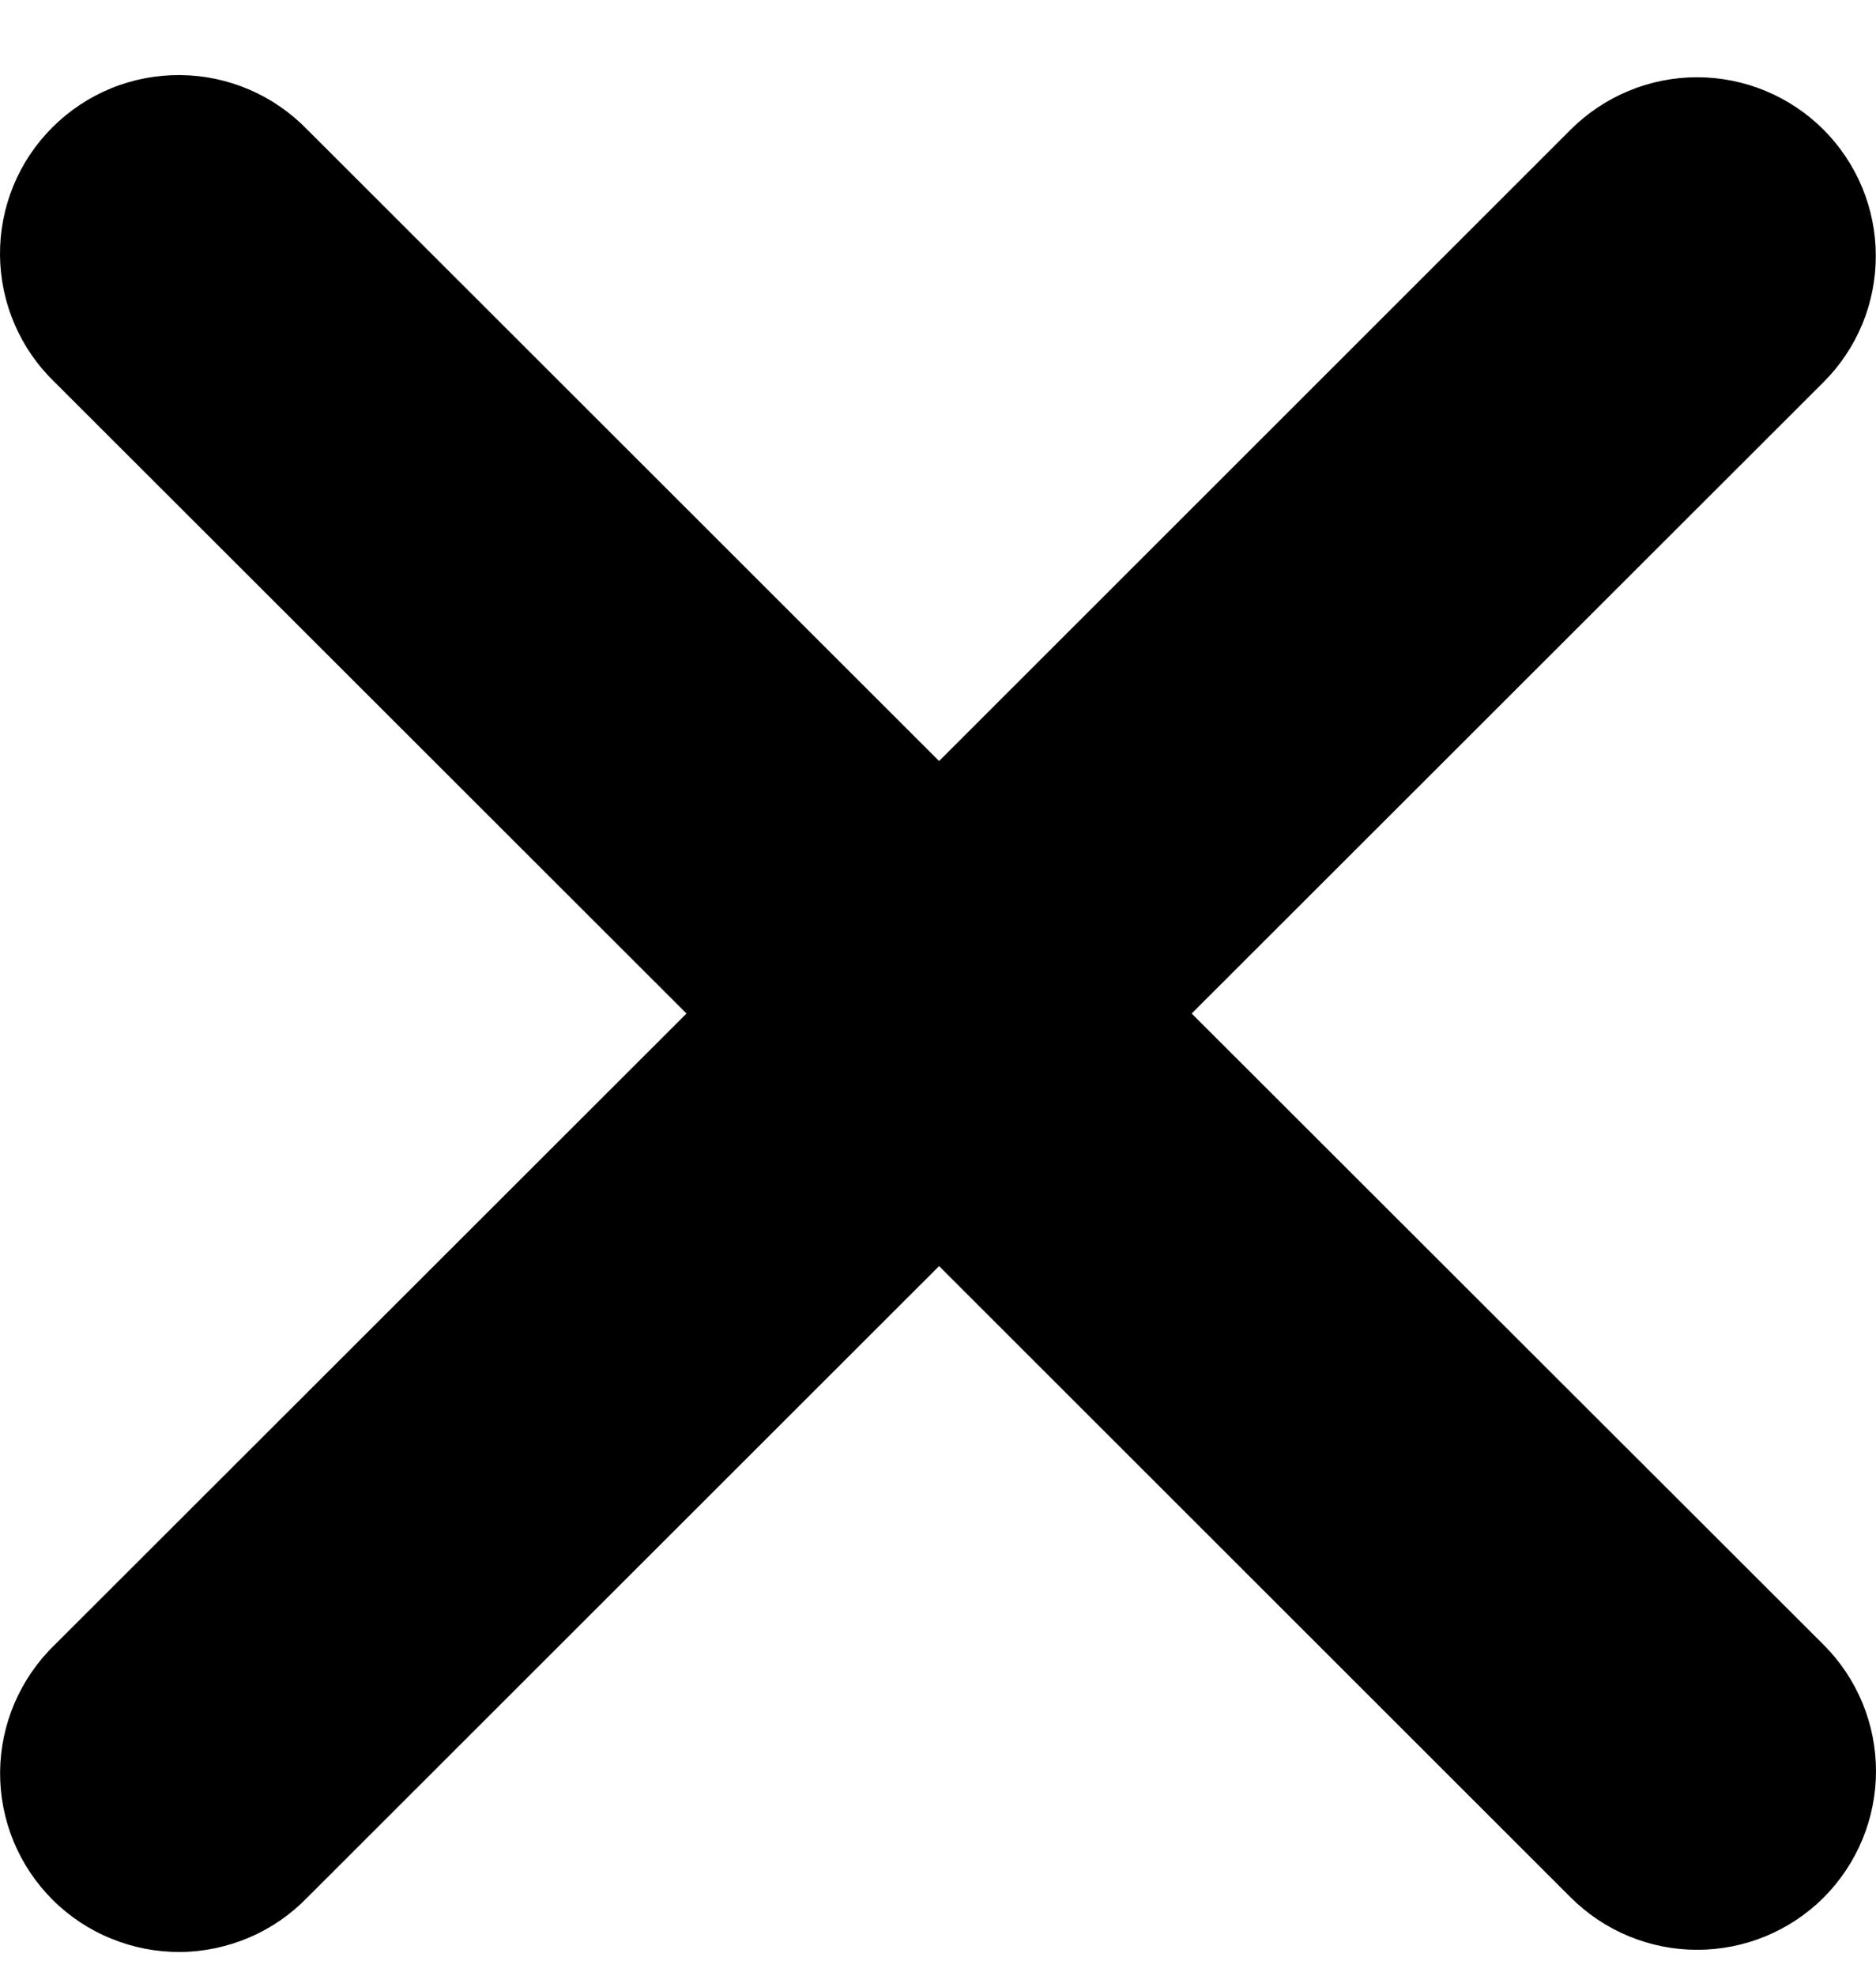 <svg width="19" height="20" viewBox="0 0 19 20" fill="none" xmlns="http://www.w3.org/2000/svg">
<path fill-rule="evenodd" clip-rule="evenodd" d="M9.511 12.817L15.909 19.209C16.249 19.548 16.709 19.738 17.189 19.738C17.67 19.738 18.13 19.548 18.47 19.209C18.809 18.869 19 18.409 19 17.93C19 17.45 18.809 16.99 18.47 16.651L12.069 10.26L18.468 3.869C18.637 3.701 18.77 3.501 18.861 3.282C18.952 3.063 18.998 2.827 18.998 2.59C18.998 2.353 18.951 2.117 18.86 1.898C18.769 1.679 18.636 1.48 18.468 1.312C18.3 1.144 18.1 1.011 17.881 0.92C17.661 0.829 17.426 0.782 17.188 0.782C16.95 0.782 16.715 0.829 16.495 0.92C16.276 1.011 16.076 1.144 15.908 1.312L9.511 7.704L3.112 1.312C2.945 1.14 2.746 1.002 2.525 0.907C2.304 0.812 2.067 0.762 1.826 0.76C1.586 0.758 1.348 0.803 1.125 0.894C0.903 0.985 0.701 1.119 0.531 1.289C0.361 1.458 0.226 1.66 0.135 1.882C0.044 2.104 -0.002 2.342 6.10735e-05 2.582C0.002 2.822 0.052 3.06 0.147 3.28C0.241 3.501 0.379 3.7 0.552 3.867L6.953 10.26L0.553 16.652C0.38 16.819 0.243 17.019 0.148 17.239C0.053 17.46 0.003 17.697 0.001 17.937C-0.001 18.177 0.045 18.415 0.136 18.637C0.227 18.859 0.362 19.061 0.532 19.231C0.702 19.401 0.904 19.535 1.127 19.625C1.349 19.716 1.587 19.762 1.828 19.76C2.068 19.758 2.305 19.707 2.526 19.613C2.747 19.518 2.947 19.38 3.114 19.207L9.511 12.817Z" fill="black"/>
</svg>

